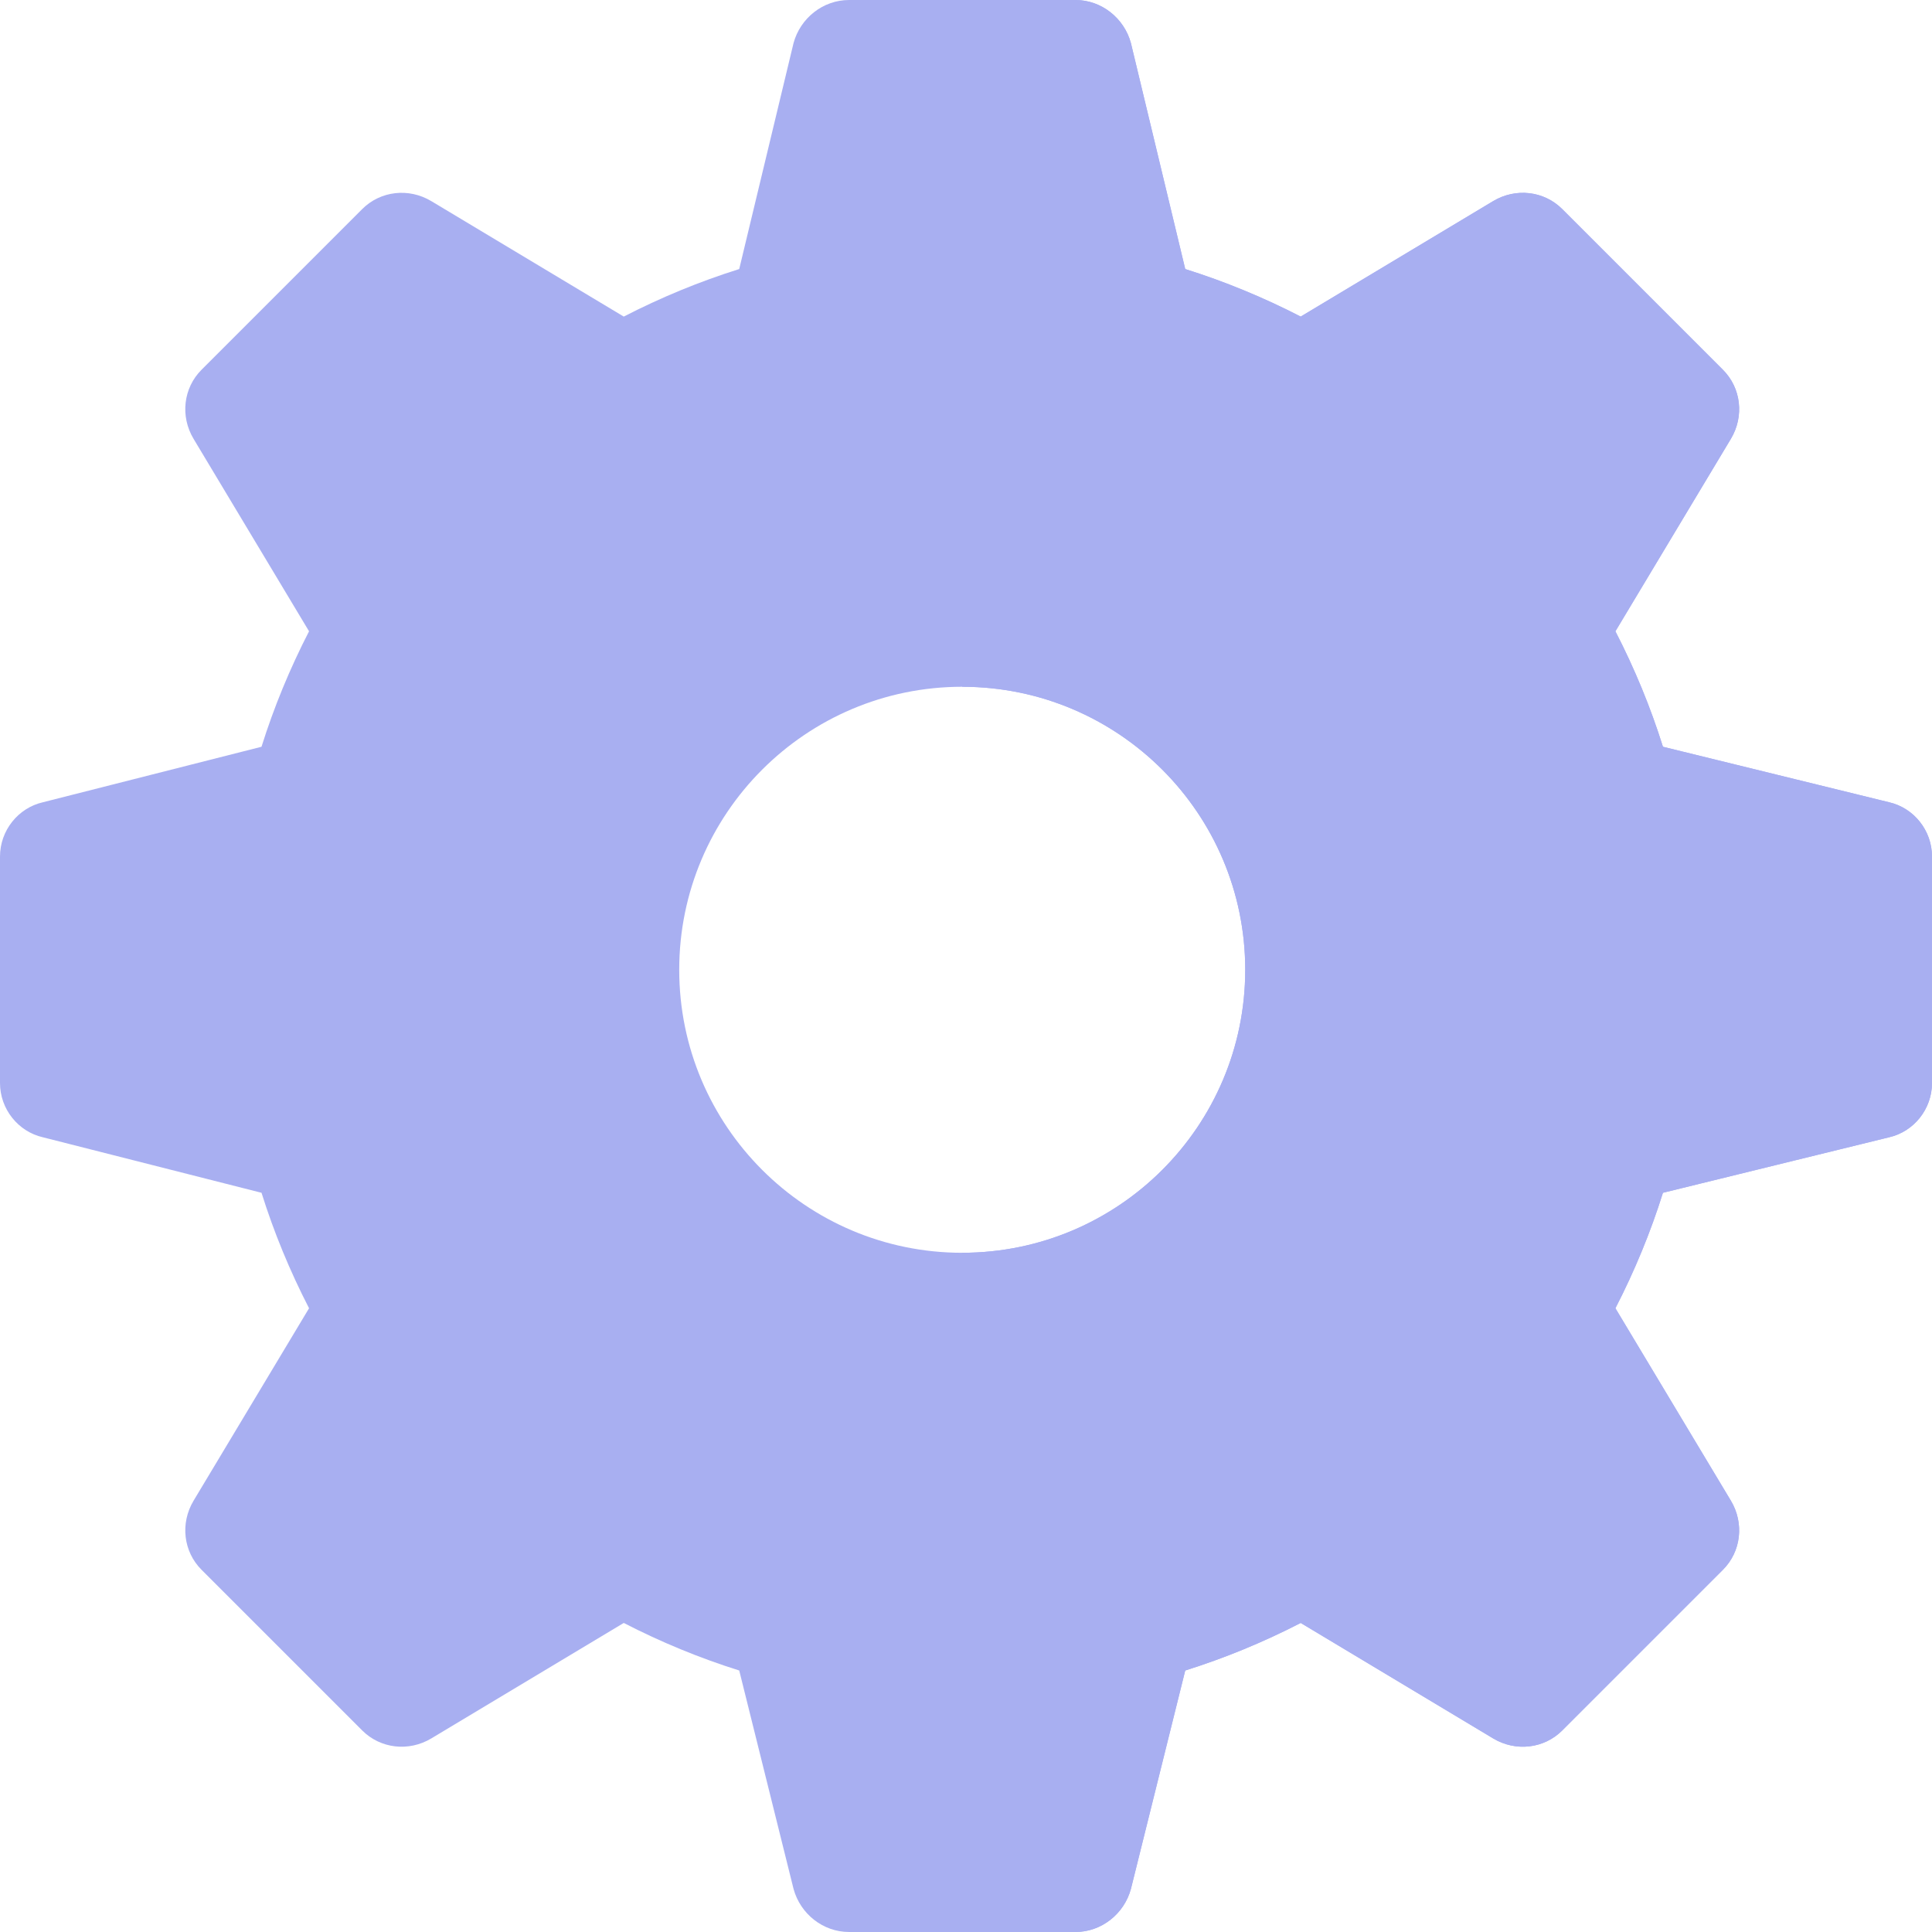 <?xml version="1.0" encoding="iso-8859-1"?>
<!-- Generator: Adobe Illustrator 19.0.0, SVG Export Plug-In . SVG Version: 6.00 Build 0)  -->
<svg version="1.1" id="Capa_1" xmlns="http://www.w3.org/2000/svg" xmlns:xlink="http://www.w3.org/1999/xlink" x="0px" y="0px"
	 viewBox="0 0 512 512" style="enable-background:new 0 0 512 512;" xml:space="preserve">
<path style="fill:#A8AFF1;" d="M500.6,212.599l-59.902-14.7c-3.296-10.499-7.5-20.7-12.598-30.599l30.601-51
	c3.596-6,2.699-13.5-2.102-18.3l-42.598-42.599c-4.801-4.801-12.301-5.7-18.303-2.1L344.7,83.899
	c-9.902-5.099-20.098-9.3-30.601-12.599L299.7,11.4C297.898,4.799,291.899,0,285,0h-60c-6.899,0-12.898,4.799-14.7,11.4
	l-14.399,59.9c-10.503,3.3-20.698,7.5-30.601,12.599L114.301,53.3c-6.002-3.6-13.502-2.701-18.303,2.1L53.401,98
	c-4.801,4.799-5.698,12.299-2.102,18.3l30.601,51c-5.098,9.899-9.302,20.099-12.598,30.599l-57.902,14.7
	C4.797,214.1,0,220.099,0,227v60c0,6.899,4.797,12.9,11.4,14.399l57.902,14.7c3.296,10.501,7.5,20.7,12.598,30.601l-30.601,51
	c-3.596,6-2.699,13.5,2.102,18.3l42.598,42.599c4.801,4.801,12.301,5.7,18.303,2.1l50.999-30.601
	c9.902,5.101,20.098,9.3,30.601,12.601l14.399,57.9c1.802,6.599,7.8,11.4,14.7,11.4h60c6.899,0,12.898-4.801,14.7-11.4l14.399-57.9
	c10.503-3.301,20.698-7.5,30.601-12.601l50.999,30.601c6.002,3.6,13.502,2.701,18.303-2.1L456.599,416
	c4.801-4.799,5.698-12.299,2.102-18.3l-30.601-51c5.098-9.901,9.302-20.099,12.598-30.601l59.902-14.7
	c6.603-1.5,11.4-7.5,11.4-14.399v-60C512,220.099,507.203,214.1,500.6,212.599z M255,332c-41.4,0-75-33.6-75-75s33.6-75,75-75
	s75,33.6,75,75S296.4,332,255,332z"/>
<path style="fill:#A8AFF1;" d="M512,227v60c0,6.899-4.797,12.9-11.4,14.399l-59.902,14.7c-3.296,10.501-7.5,20.7-12.598,30.601
	l30.601,51c3.596,6,2.699,13.5-2.102,18.3l-42.598,42.599c-4.801,4.801-12.301,5.7-18.303,2.1l-50.998-30.6
	c-9.902,5.101-20.098,9.3-30.601,12.601L299.7,500.6c-1.802,6.599-7.8,11.4-14.7,11.4h-30V332c41.4,0,75-33.6,75-75s-33.6-75-75-75
	V0h30c6.899,0,12.898,4.799,14.7,11.4l14.399,59.9c10.503,3.3,20.698,7.5,30.601,12.599L395.699,53.3
	c6.002-3.6,13.502-2.701,18.303,2.1L456.599,98c4.801,4.799,5.698,12.299,2.102,18.3l-30.601,51
	c5.098,9.899,9.302,20.099,12.598,30.599l59.902,14.7C507.203,214.1,512,220.099,512,227z"/>
<g>
</g>
<g>
</g>
<g>
</g>
<g>
</g>
<g>
</g>
<g>
</g>
<g>
</g>
<g>
</g>
<g>
</g>
<g>
</g>
<g>
</g>
<g>
</g>
<g>
</g>
<g>
</g>
<g>
</g>
</svg>
